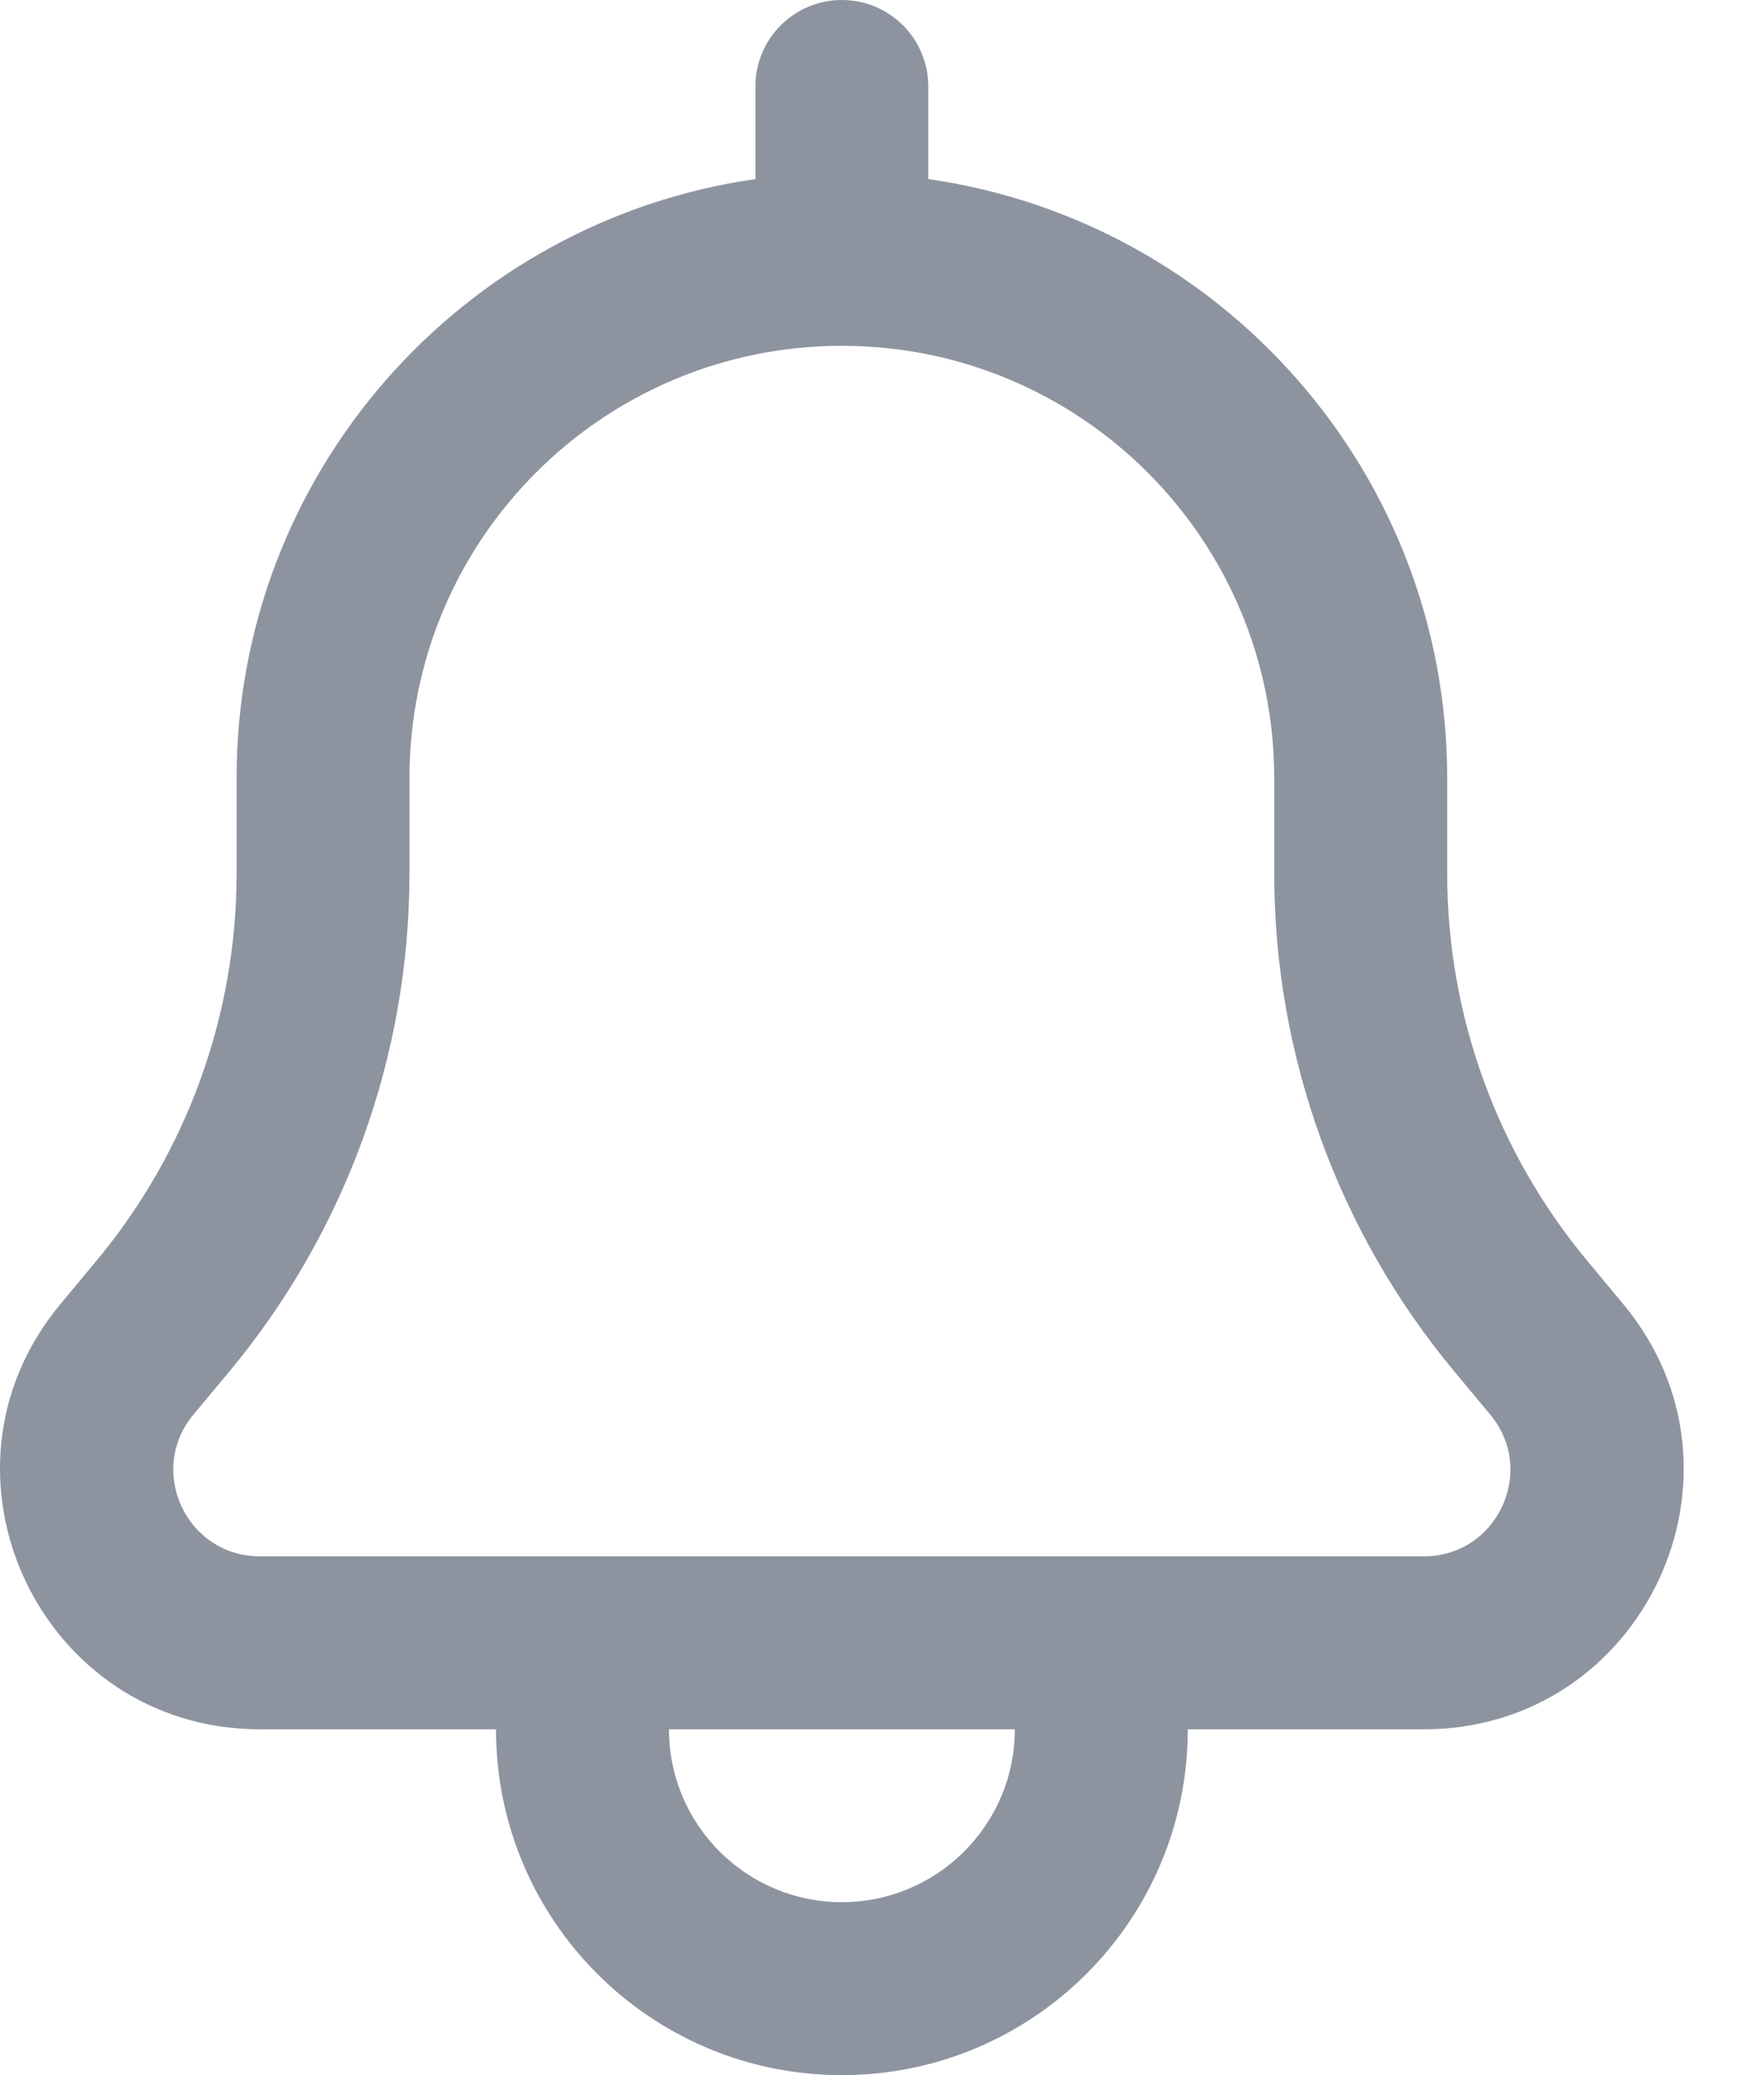 <svg width="17" height="20" viewBox="0 0 17 20" fill="none" xmlns="http://www.w3.org/2000/svg">
<path fill-rule="evenodd" clip-rule="evenodd" d="M8.113 0C8.573 0 8.946 0.373 8.946 0.833V1.726C11.774 2.13 13.947 4.562 13.947 7.5V8.42C13.947 9.784 14.425 11.106 15.299 12.154L15.642 12.567C16.999 14.194 15.841 16.667 13.722 16.667H11.447C11.447 18.508 9.954 20 8.113 20C6.272 20 4.78 18.508 4.78 16.667H2.505C0.386 16.667 -0.773 14.194 0.584 12.567L0.927 12.154C1.801 11.106 2.28 9.784 2.28 8.42V7.5C2.28 4.562 4.453 2.13 7.28 1.726V0.833C7.28 0.373 7.653 0 8.113 0ZM6.447 16.667C6.447 17.587 7.193 18.333 8.113 18.333C9.033 18.333 9.78 17.587 9.78 16.667H6.447ZM2.505 15C1.798 15 1.412 14.176 1.865 13.633L2.208 13.221C3.331 11.873 3.946 10.174 3.946 8.42V7.5C3.946 5.199 5.812 3.333 8.113 3.333C10.415 3.333 12.28 5.199 12.28 7.5V8.42C12.28 10.174 12.895 11.873 14.018 13.221L14.361 13.633C14.814 14.176 14.428 15 13.722 15H2.505Z" fill="#8D94A0"/>
</svg>
